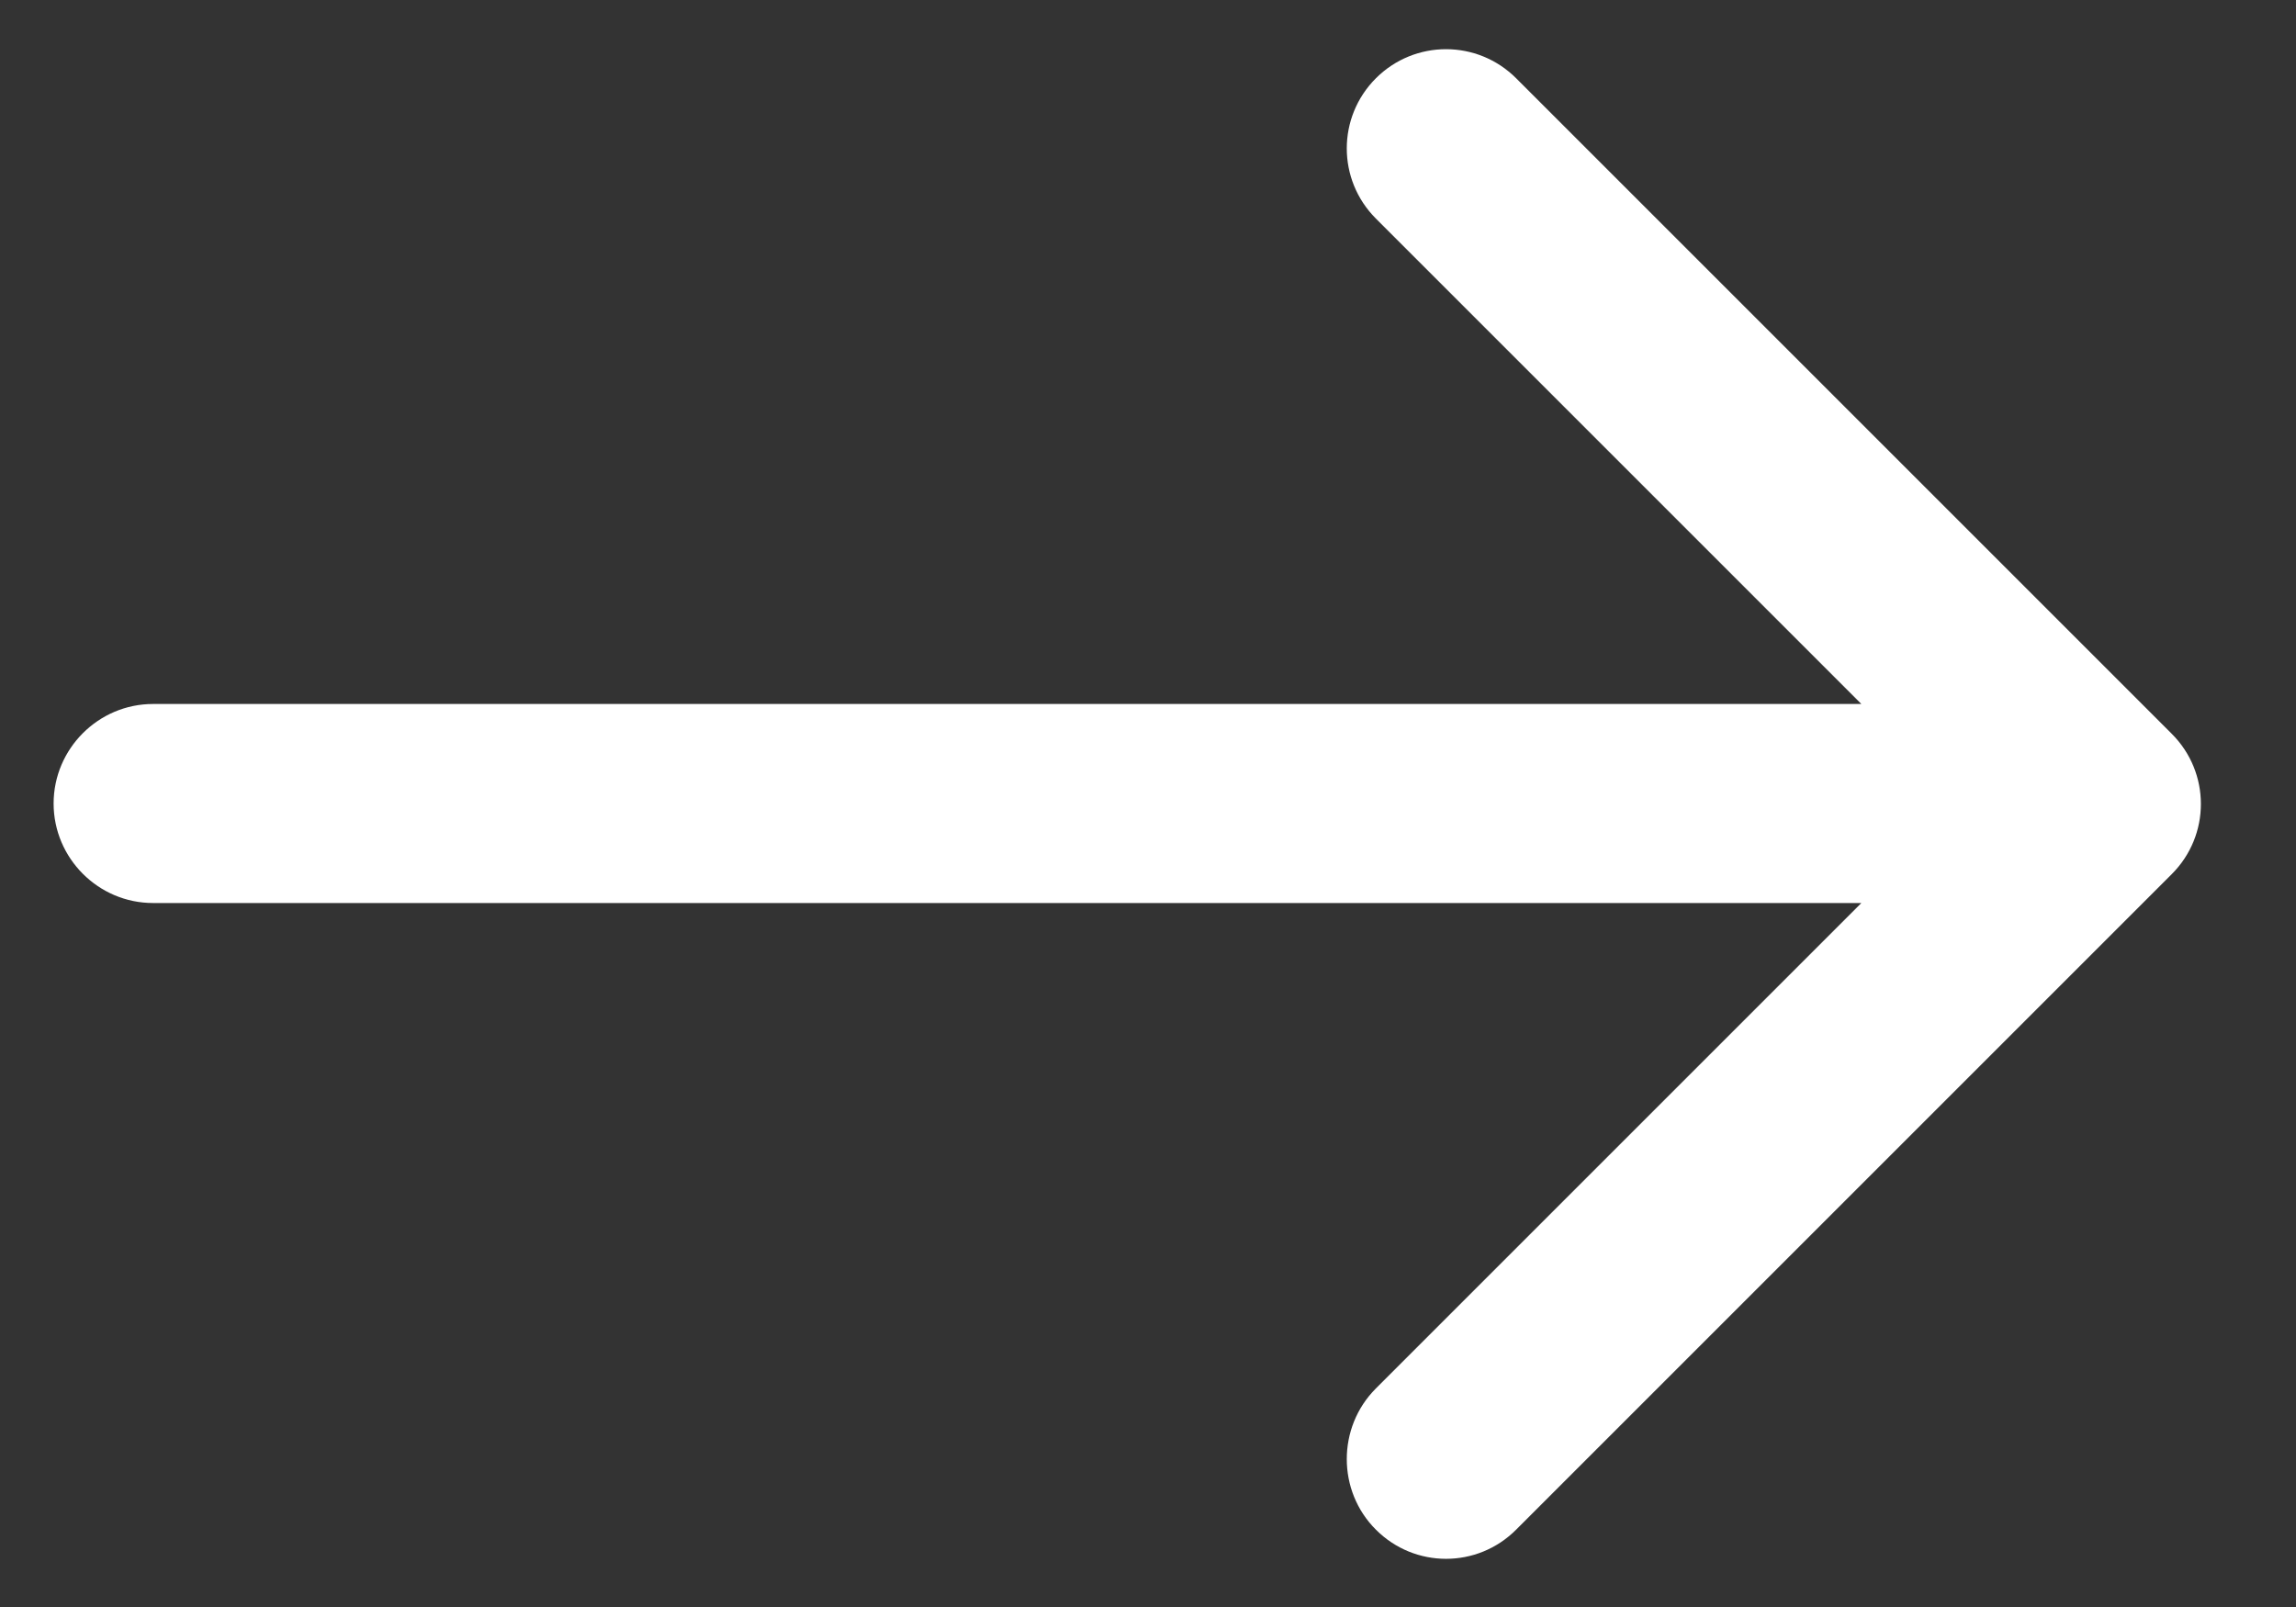 <svg width="20" height="14" viewBox="0 0 20 14" fill="none" xmlns="http://www.w3.org/2000/svg">
<rect x="0" y="0" width="20" height="14" fill="#333333" stroke="none"/>
<path d="M1.333 7.867L16.214 7.867L11.985 12.096C11.647 12.434 11.647 12.989 11.985 13.326C12.323 13.665 12.869 13.665 13.207 13.326L18.918 7.615C19.256 7.277 19.256 6.731 18.918 6.393L13.207 0.682C12.869 0.344 12.323 0.344 11.985 0.682C11.647 1.02 11.647 1.566 11.985 1.904L16.214 6.133C16.214 6.133 1.81 6.133 1.333 6.133C0.857 6.133 0.467 6.523 0.467 7C0.467 7.477 0.857 7.867 1.333 7.867Z" fill="white"/>
</svg>
